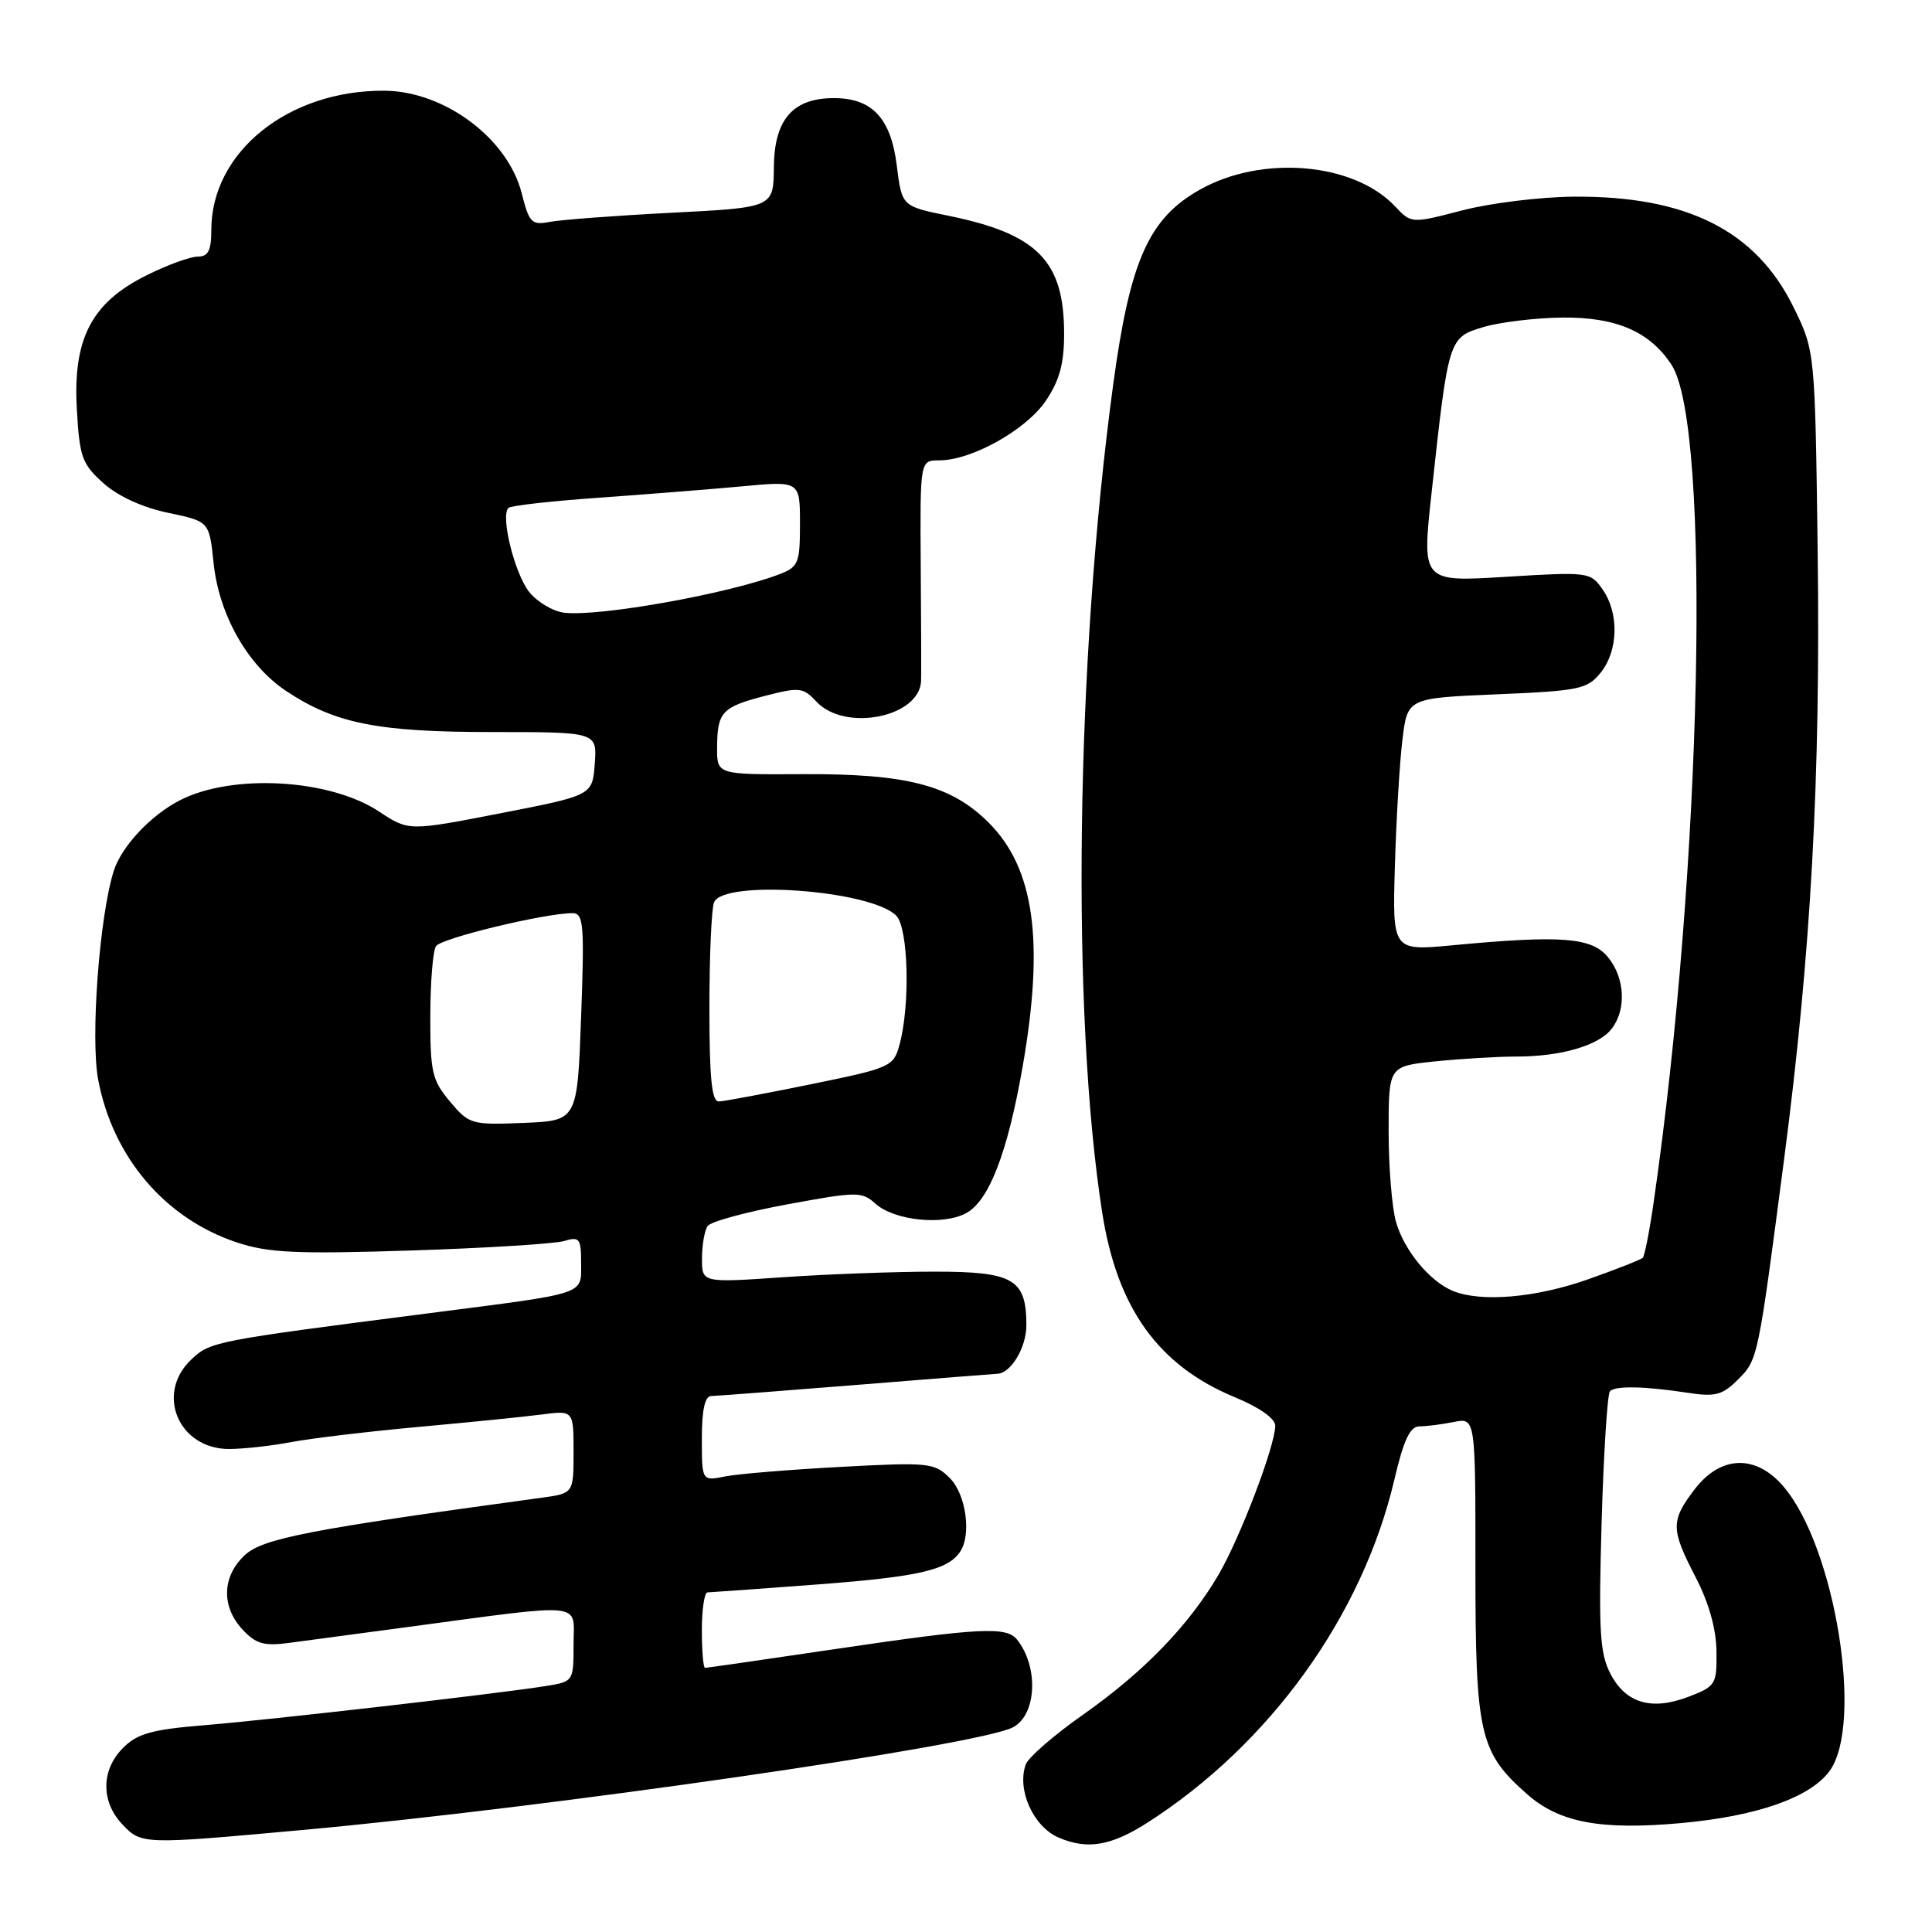 <?xml version="1.0" encoding="UTF-8" standalone="no"?>
<!DOCTYPE svg PUBLIC "-//W3C//DTD SVG 1.1//EN" "http://www.w3.org/Graphics/SVG/1.1/DTD/svg11.dtd" >
<svg xmlns="http://www.w3.org/2000/svg" xmlns:xlink="http://www.w3.org/1999/xlink" version="1.1" viewBox="0 0 256 256">
 <g >
 <path fill="currentColor"
d=" M 152.00 241.54 C 168.26 231.13 180.52 214.11 184.76 196.06 C 185.99 190.80 186.84 189.00 188.08 189.00 C 189.00 189.00 191.05 188.74 192.63 188.42 C 195.51 187.85 195.51 187.85 195.50 207.67 C 195.50 229.89 196.03 232.18 202.41 237.79 C 206.65 241.51 212.15 242.53 222.74 241.57 C 232.80 240.66 239.82 238.20 242.42 234.68 C 246.95 228.52 243.21 205.15 236.38 197.04 C 232.71 192.68 228.02 192.80 224.55 197.34 C 221.36 201.53 221.37 202.60 224.69 209.01 C 226.42 212.34 227.41 215.85 227.44 218.79 C 227.50 223.18 227.34 223.45 223.79 224.81 C 218.86 226.71 215.42 225.70 213.39 221.78 C 211.98 219.06 211.81 216.09 212.22 201.77 C 212.49 192.53 212.99 184.68 213.33 184.34 C 214.07 183.60 217.94 183.68 223.70 184.56 C 227.28 185.11 228.24 184.85 230.28 182.81 C 232.94 180.15 232.93 180.20 236.42 153.47 C 239.98 126.11 241.24 103.22 240.85 73.00 C 240.50 46.50 240.50 46.50 237.64 40.68 C 232.67 30.56 223.51 25.95 208.57 26.06 C 204.13 26.09 197.46 26.91 193.75 27.88 C 187.01 29.63 187.01 29.63 184.85 27.34 C 179.40 21.54 167.23 20.49 159.01 25.12 C 152.21 28.93 149.73 34.51 147.50 50.98 C 142.53 87.70 141.91 134.15 146.05 160.69 C 148.03 173.34 153.48 180.94 163.60 185.13 C 166.91 186.50 168.99 187.97 168.98 188.93 C 168.94 191.65 164.31 203.79 161.45 208.68 C 157.51 215.39 151.55 221.55 143.50 227.21 C 139.65 229.91 136.23 232.89 135.91 233.81 C 134.72 237.19 136.93 242.06 140.30 243.50 C 144.08 245.12 147.22 244.59 152.00 241.54 Z  M 40.00 242.49 C 72.51 239.54 129.76 231.27 134.24 228.87 C 137.37 227.20 137.65 220.87 134.76 217.25 C 133.35 215.49 129.81 215.68 110.67 218.51 C 101.42 219.88 93.66 221.00 93.42 221.00 C 93.19 221.00 93.00 218.75 93.00 216.00 C 93.00 213.25 93.34 211.00 93.75 211.00 C 94.16 210.99 100.77 210.52 108.42 209.94 C 121.73 208.93 125.61 208.04 127.23 205.60 C 128.75 203.33 127.99 197.99 125.86 195.86 C 123.82 193.82 123.11 193.74 111.42 194.37 C 104.66 194.73 97.75 195.30 96.06 195.64 C 93.00 196.25 93.00 196.25 93.00 190.62 C 93.00 186.80 93.40 184.99 94.25 184.98 C 94.94 184.97 103.60 184.30 113.50 183.51 C 123.40 182.71 131.81 182.04 132.18 182.03 C 133.96 181.95 136.00 178.53 136.00 175.62 C 136.00 169.48 134.32 168.50 123.83 168.50 C 118.70 168.50 109.66 168.83 103.75 169.24 C 93.00 169.98 93.00 169.98 93.02 166.74 C 93.02 164.96 93.36 163.03 93.77 162.45 C 94.17 161.87 98.91 160.58 104.29 159.59 C 113.52 157.88 114.20 157.87 115.97 159.47 C 118.45 161.72 124.87 162.41 127.98 160.77 C 131.04 159.15 133.50 152.79 135.51 141.31 C 138.40 124.71 137.06 115.06 131.02 109.02 C 126.03 104.03 120.16 102.50 106.25 102.58 C 95.00 102.64 95.00 102.64 95.02 99.07 C 95.04 94.34 95.64 93.69 101.39 92.20 C 105.92 91.03 106.43 91.08 108.18 92.97 C 111.97 97.03 121.91 95.03 122.05 90.18 C 122.08 89.26 122.06 82.31 122.00 74.75 C 121.91 61.00 121.91 61.00 124.46 61.00 C 128.74 61.00 135.94 56.98 138.56 53.13 C 140.39 50.43 141.00 48.21 141.00 44.22 C 141.00 34.57 137.48 30.99 125.63 28.58 C 119.50 27.33 119.50 27.33 118.83 21.94 C 118.05 15.67 115.57 13.00 110.50 13.00 C 105.06 13.00 102.60 15.83 102.54 22.13 C 102.50 27.50 102.50 27.50 89.00 28.19 C 81.58 28.57 74.31 29.12 72.86 29.40 C 70.44 29.86 70.12 29.53 69.13 25.62 C 67.30 18.35 58.89 12.07 50.93 12.02 C 38.19 11.94 28.00 20.14 28.00 30.47 C 28.00 33.21 27.59 34.00 26.20 34.00 C 25.20 34.00 22.14 35.12 19.38 36.50 C 12.13 40.11 9.65 44.88 10.18 54.20 C 10.54 60.58 10.87 61.49 13.71 64.03 C 15.65 65.76 18.90 67.25 22.28 67.95 C 27.73 69.09 27.73 69.09 28.30 74.59 C 29.01 81.47 32.83 88.20 37.96 91.59 C 44.44 95.88 50.07 97.00 65.22 97.00 C 79.11 97.00 79.11 97.00 78.81 101.19 C 78.50 105.39 78.50 105.39 66.33 107.76 C 54.15 110.13 54.15 110.13 50.22 107.53 C 43.68 103.20 30.76 102.47 23.82 106.05 C 19.94 108.05 16.10 112.16 15.07 115.41 C 13.17 121.42 11.97 137.55 13.01 143.07 C 14.96 153.36 21.88 161.47 31.39 164.63 C 35.55 166.01 39.23 166.18 54.42 165.70 C 64.36 165.38 73.51 164.81 74.75 164.44 C 76.79 163.83 77.00 164.10 77.00 167.32 C 77.00 171.63 78.03 171.28 57.00 173.99 C 28.27 177.68 27.89 177.76 25.36 180.13 C 20.55 184.65 23.65 192.00 30.36 192.00 C 32.21 192.00 35.93 191.59 38.61 191.08 C 41.30 190.58 48.90 189.67 55.50 189.07 C 62.10 188.47 69.41 187.74 71.75 187.43 C 76.00 186.88 76.00 186.88 76.00 192.38 C 76.00 197.88 76.00 197.88 71.75 198.46 C 41.08 202.63 34.79 203.85 32.43 206.07 C 29.41 208.90 29.30 212.87 32.14 215.93 C 33.93 217.84 34.98 218.14 38.39 217.68 C 40.65 217.38 47.45 216.47 53.50 215.66 C 77.97 212.38 76.00 212.19 76.00 217.84 C 76.00 222.82 76.00 222.82 72.25 223.42 C 65.61 224.47 35.76 227.89 27.06 228.60 C 20.13 229.17 18.20 229.70 16.31 231.60 C 13.40 234.51 13.35 238.68 16.17 241.69 C 18.74 244.42 18.79 244.42 40.00 242.49 Z  M 192.50 171.05 C 189.43 169.77 186.06 165.69 184.98 161.92 C 184.44 160.04 184.00 154.64 184.00 149.90 C 184.00 141.28 184.00 141.28 190.15 140.64 C 193.53 140.29 198.37 140.00 200.90 140.00 C 206.87 140.00 211.88 138.53 213.58 136.29 C 215.52 133.73 215.31 129.60 213.09 126.86 C 210.93 124.20 206.97 123.89 192.50 125.25 C 184.50 126.01 184.50 126.01 184.83 114.75 C 185.01 108.56 185.46 101.03 185.83 98.00 C 186.50 92.50 186.50 92.50 198.34 92.00 C 209.27 91.54 210.33 91.32 212.09 89.14 C 214.44 86.24 214.56 81.24 212.35 78.10 C 210.74 75.79 210.49 75.76 199.55 76.43 C 188.40 77.12 188.40 77.12 189.69 65.31 C 191.93 44.78 191.94 44.73 196.52 43.35 C 198.71 42.69 203.43 42.12 207.00 42.08 C 214.13 42.00 218.60 43.93 221.48 48.33 C 226.79 56.43 225.54 114.97 219.11 159.36 C 218.57 163.13 217.92 166.42 217.67 166.67 C 217.42 166.91 214.13 168.21 210.36 169.54 C 203.46 171.97 196.22 172.58 192.50 171.05 Z  M 59.62 145.96 C 57.26 143.15 57.00 142.05 57.02 134.67 C 57.02 130.18 57.36 125.99 57.77 125.37 C 58.45 124.32 72.17 121.00 75.86 121.00 C 77.33 121.00 77.45 122.46 77.00 134.75 C 76.50 148.50 76.50 148.50 69.37 148.79 C 62.47 149.07 62.16 148.98 59.62 145.96 Z  M 94.00 133.58 C 94.00 126.75 94.27 120.45 94.61 119.58 C 95.78 116.51 115.35 117.93 118.75 121.32 C 120.37 122.94 120.63 133.20 119.18 138.47 C 118.40 141.33 117.99 141.52 107.44 143.67 C 101.42 144.90 95.94 145.93 95.25 145.95 C 94.31 145.99 94.00 142.87 94.00 133.58 Z  M 74.77 81.19 C 73.27 81.01 71.17 79.76 70.10 78.41 C 68.18 75.95 66.30 68.37 67.36 67.31 C 67.66 67.00 72.99 66.40 79.21 65.96 C 85.42 65.52 93.99 64.84 98.25 64.45 C 106.00 63.72 106.00 63.72 106.00 69.39 C 106.00 74.64 105.80 75.12 103.25 76.10 C 96.42 78.70 79.44 81.73 74.77 81.19 Z "/>
</g>
</svg>